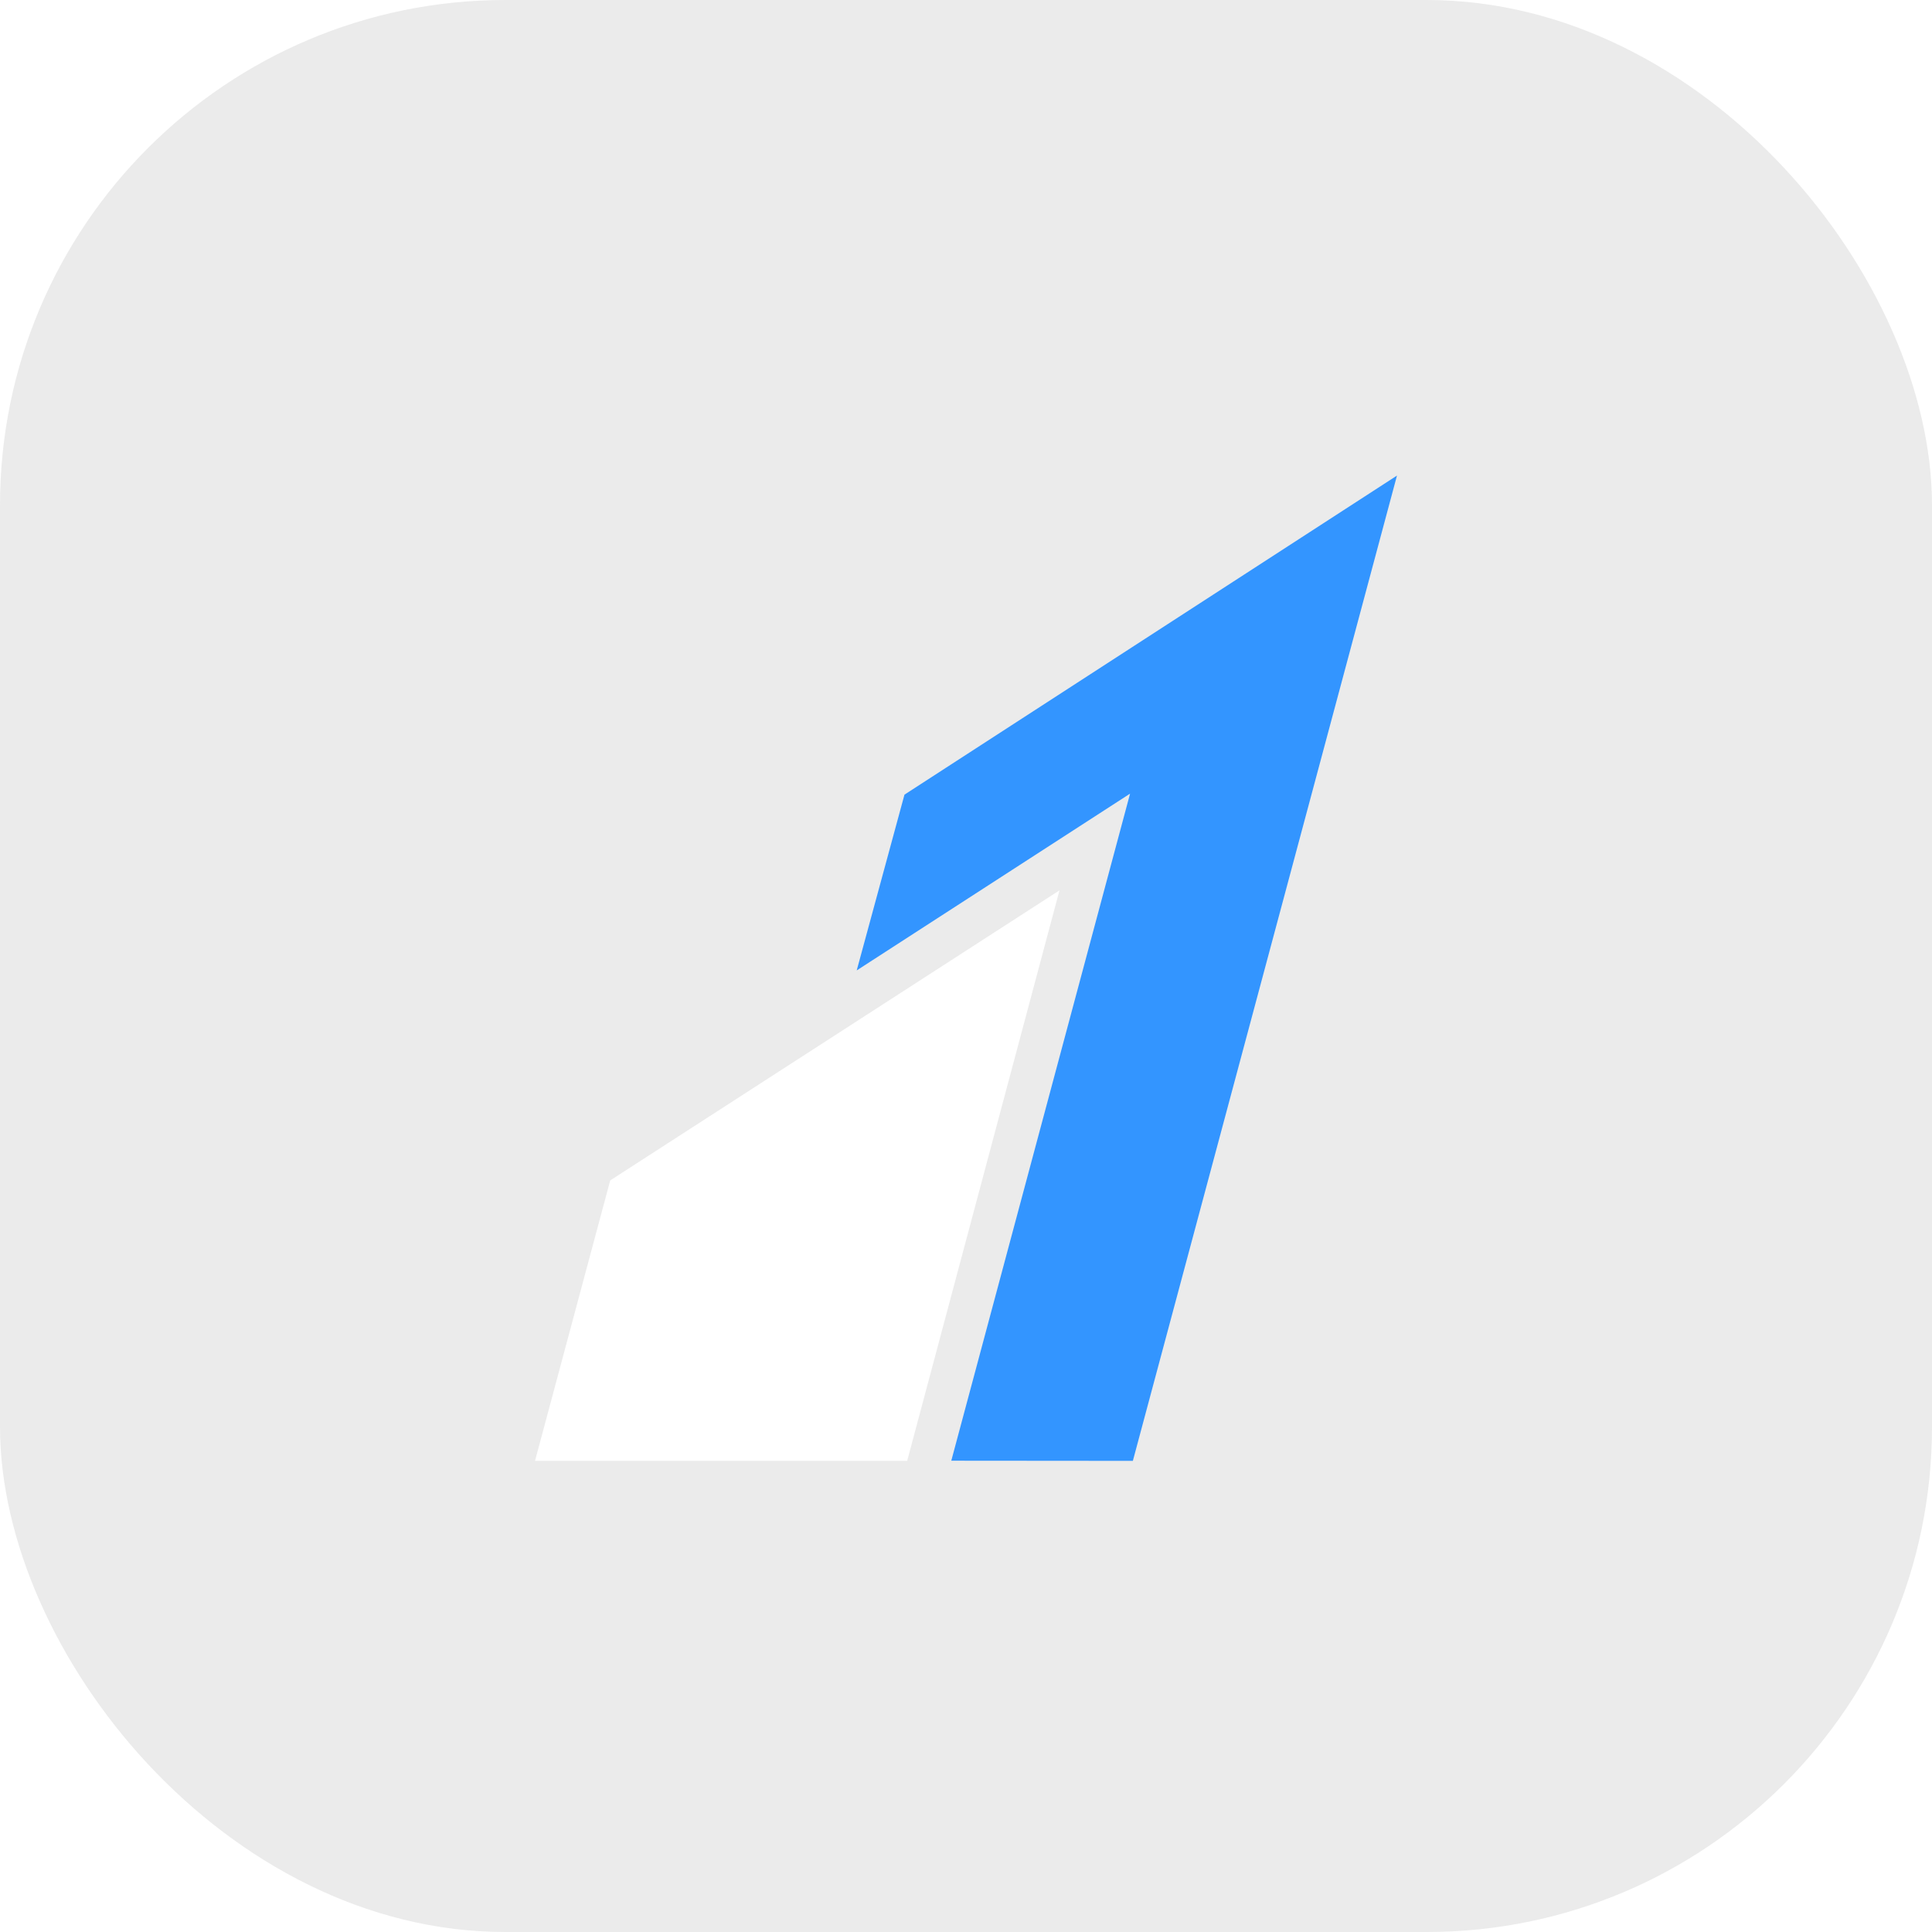 <svg width="65" height="65" viewBox="0 0 65 65" fill="none" xmlns="http://www.w3.org/2000/svg">
<g filter="url(#filter0_b_220_154)">
<rect width="65" height="65" rx="17" fill="#AEAEAE" fill-opacity="0.24"/>
</g>
<path d="M30.43 26.735L28.823 32.649L38.02 26.701L32.005 49.144L38.114 49.149L47 16" fill="#3395FF"/>
<path d="M20.53 39.714L18 49.149H30.521L35.645 29.955L20.53 39.714Z" fill="white"/>
<defs>
<filter id="filter0_b_220_154" x="-4" y="-4" width="73" height="73" filterUnits="userSpaceOnUse" color-interpolation-filters="sRGB">
<feFlood flood-opacity="0" result="BackgroundImageFix"/>
<feGaussianBlur in="BackgroundImage" stdDeviation="2"/>
<feComposite in2="SourceAlpha" operator="in" result="effect1_backgroundBlur_220_154"/>
<feBlend mode="normal" in="SourceGraphic" in2="effect1_backgroundBlur_220_154" result="shape"/>
</filter>
</defs>
</svg>
